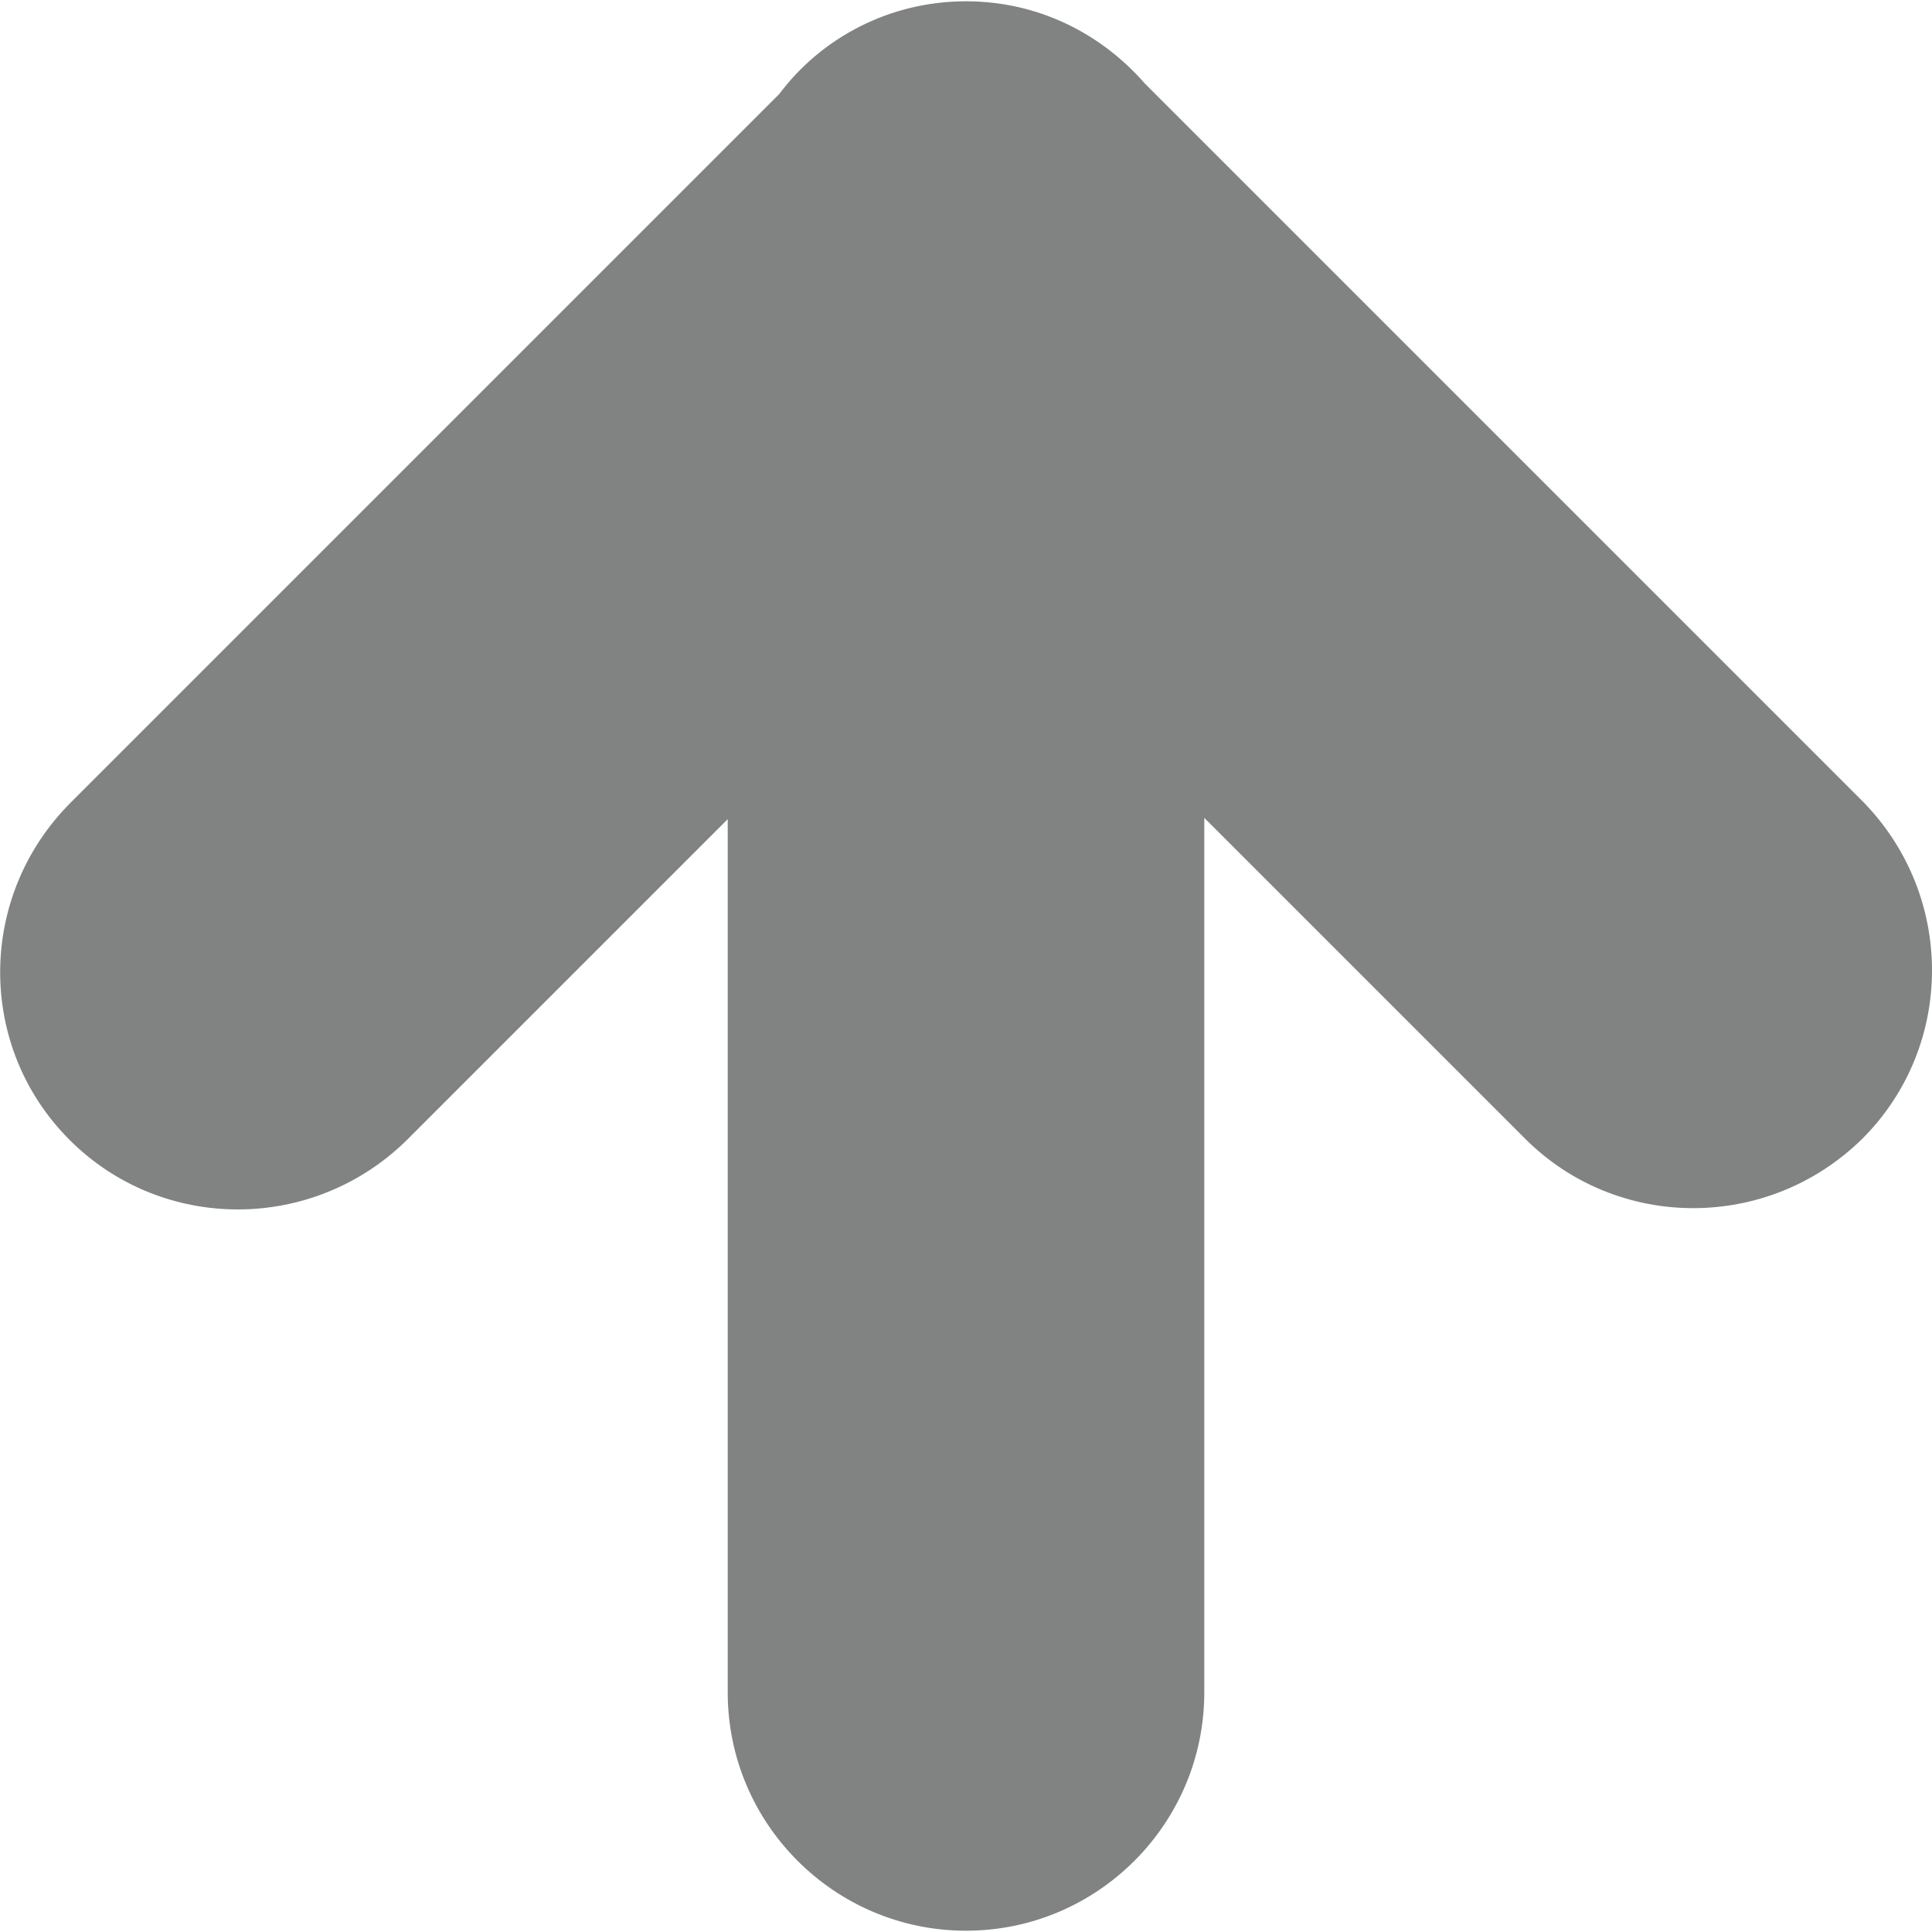 <?xml version="1.0" encoding="utf-8"?>
<!-- Generator: Adobe Illustrator 19.2.1, SVG Export Plug-In . SVG Version: 6.00 Build 0)  -->
<svg version="1.1" id="Layer_1" xmlns="http://www.w3.org/2000/svg" xmlns:xlink="http://www.w3.org/1999/xlink" x="0px" y="0px"
	 width="150px" height="150px" viewBox="0 0 150 150" enable-background="new 0 0 150 150" xml:space="preserve">
<path fill="#818282" d="M5.4,88.5L5.4,88.5c7.2,7.2,18.9,7.2,26.2,0l24.9-24.9v67.8c0,10.2,8.3,18.5,18.5,18.5s18.5-8.3,18.5-18.5
	V63.5l24.9,24.9c7.2,7.2,18.9,7.2,26.2,0c7.2-7.2,7.2-18.9,0-26.2L88.9,6.5C85.5,2.6,80.6,0.1,75,0.1c-5.9,0-11.2,2.8-14.5,7.2
	l-55,55C-1.8,69.6-1.8,81.3,5.4,88.5"/>
</svg>
